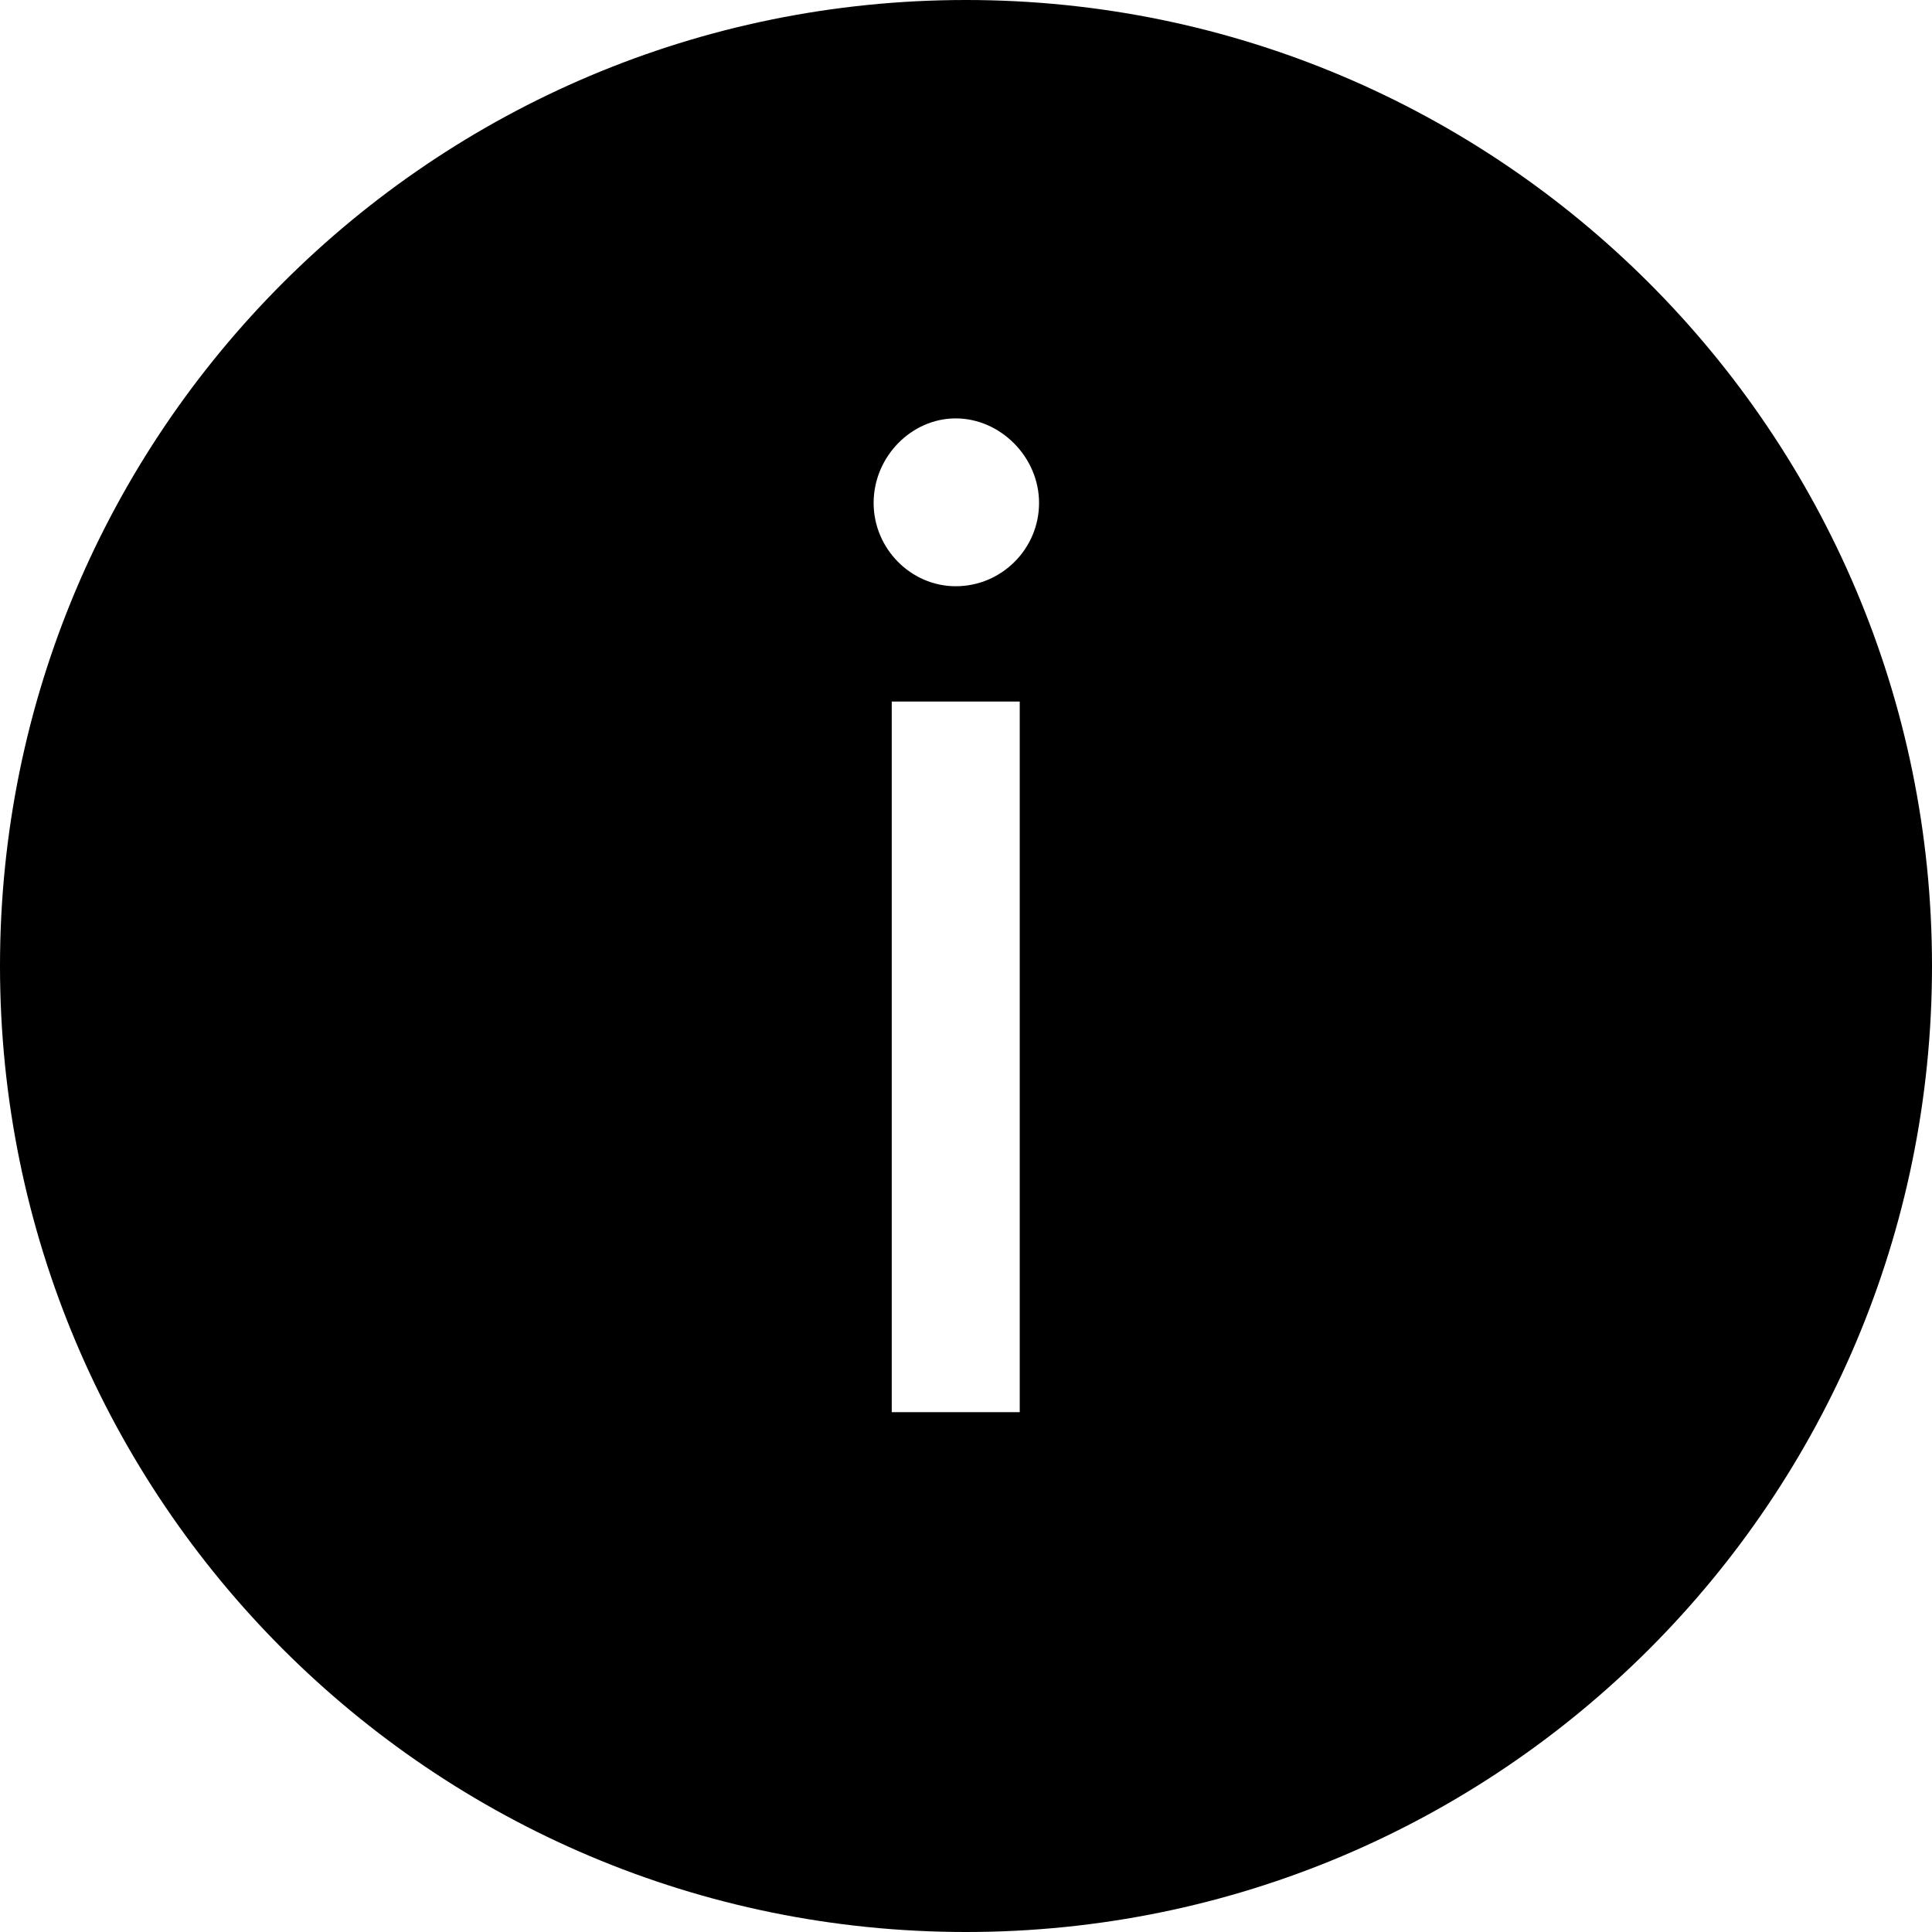 <svg viewBox="0 0 32 32" xmlns="http://www.w3.org/2000/svg">
  <path d="M16 0C7.16 0 0 7.16 0 16s7.16 16 16 16 16-7.16 16-16S24.83 0 16 0m.89 23.39h-2.12V11.62h2.12zM15.83 9.71c-.74 0-1.36-.62-1.36-1.38s.62-1.4 1.36-1.4 1.38.64 1.38 1.4-.62 1.38-1.38 1.38"/>
</svg>
